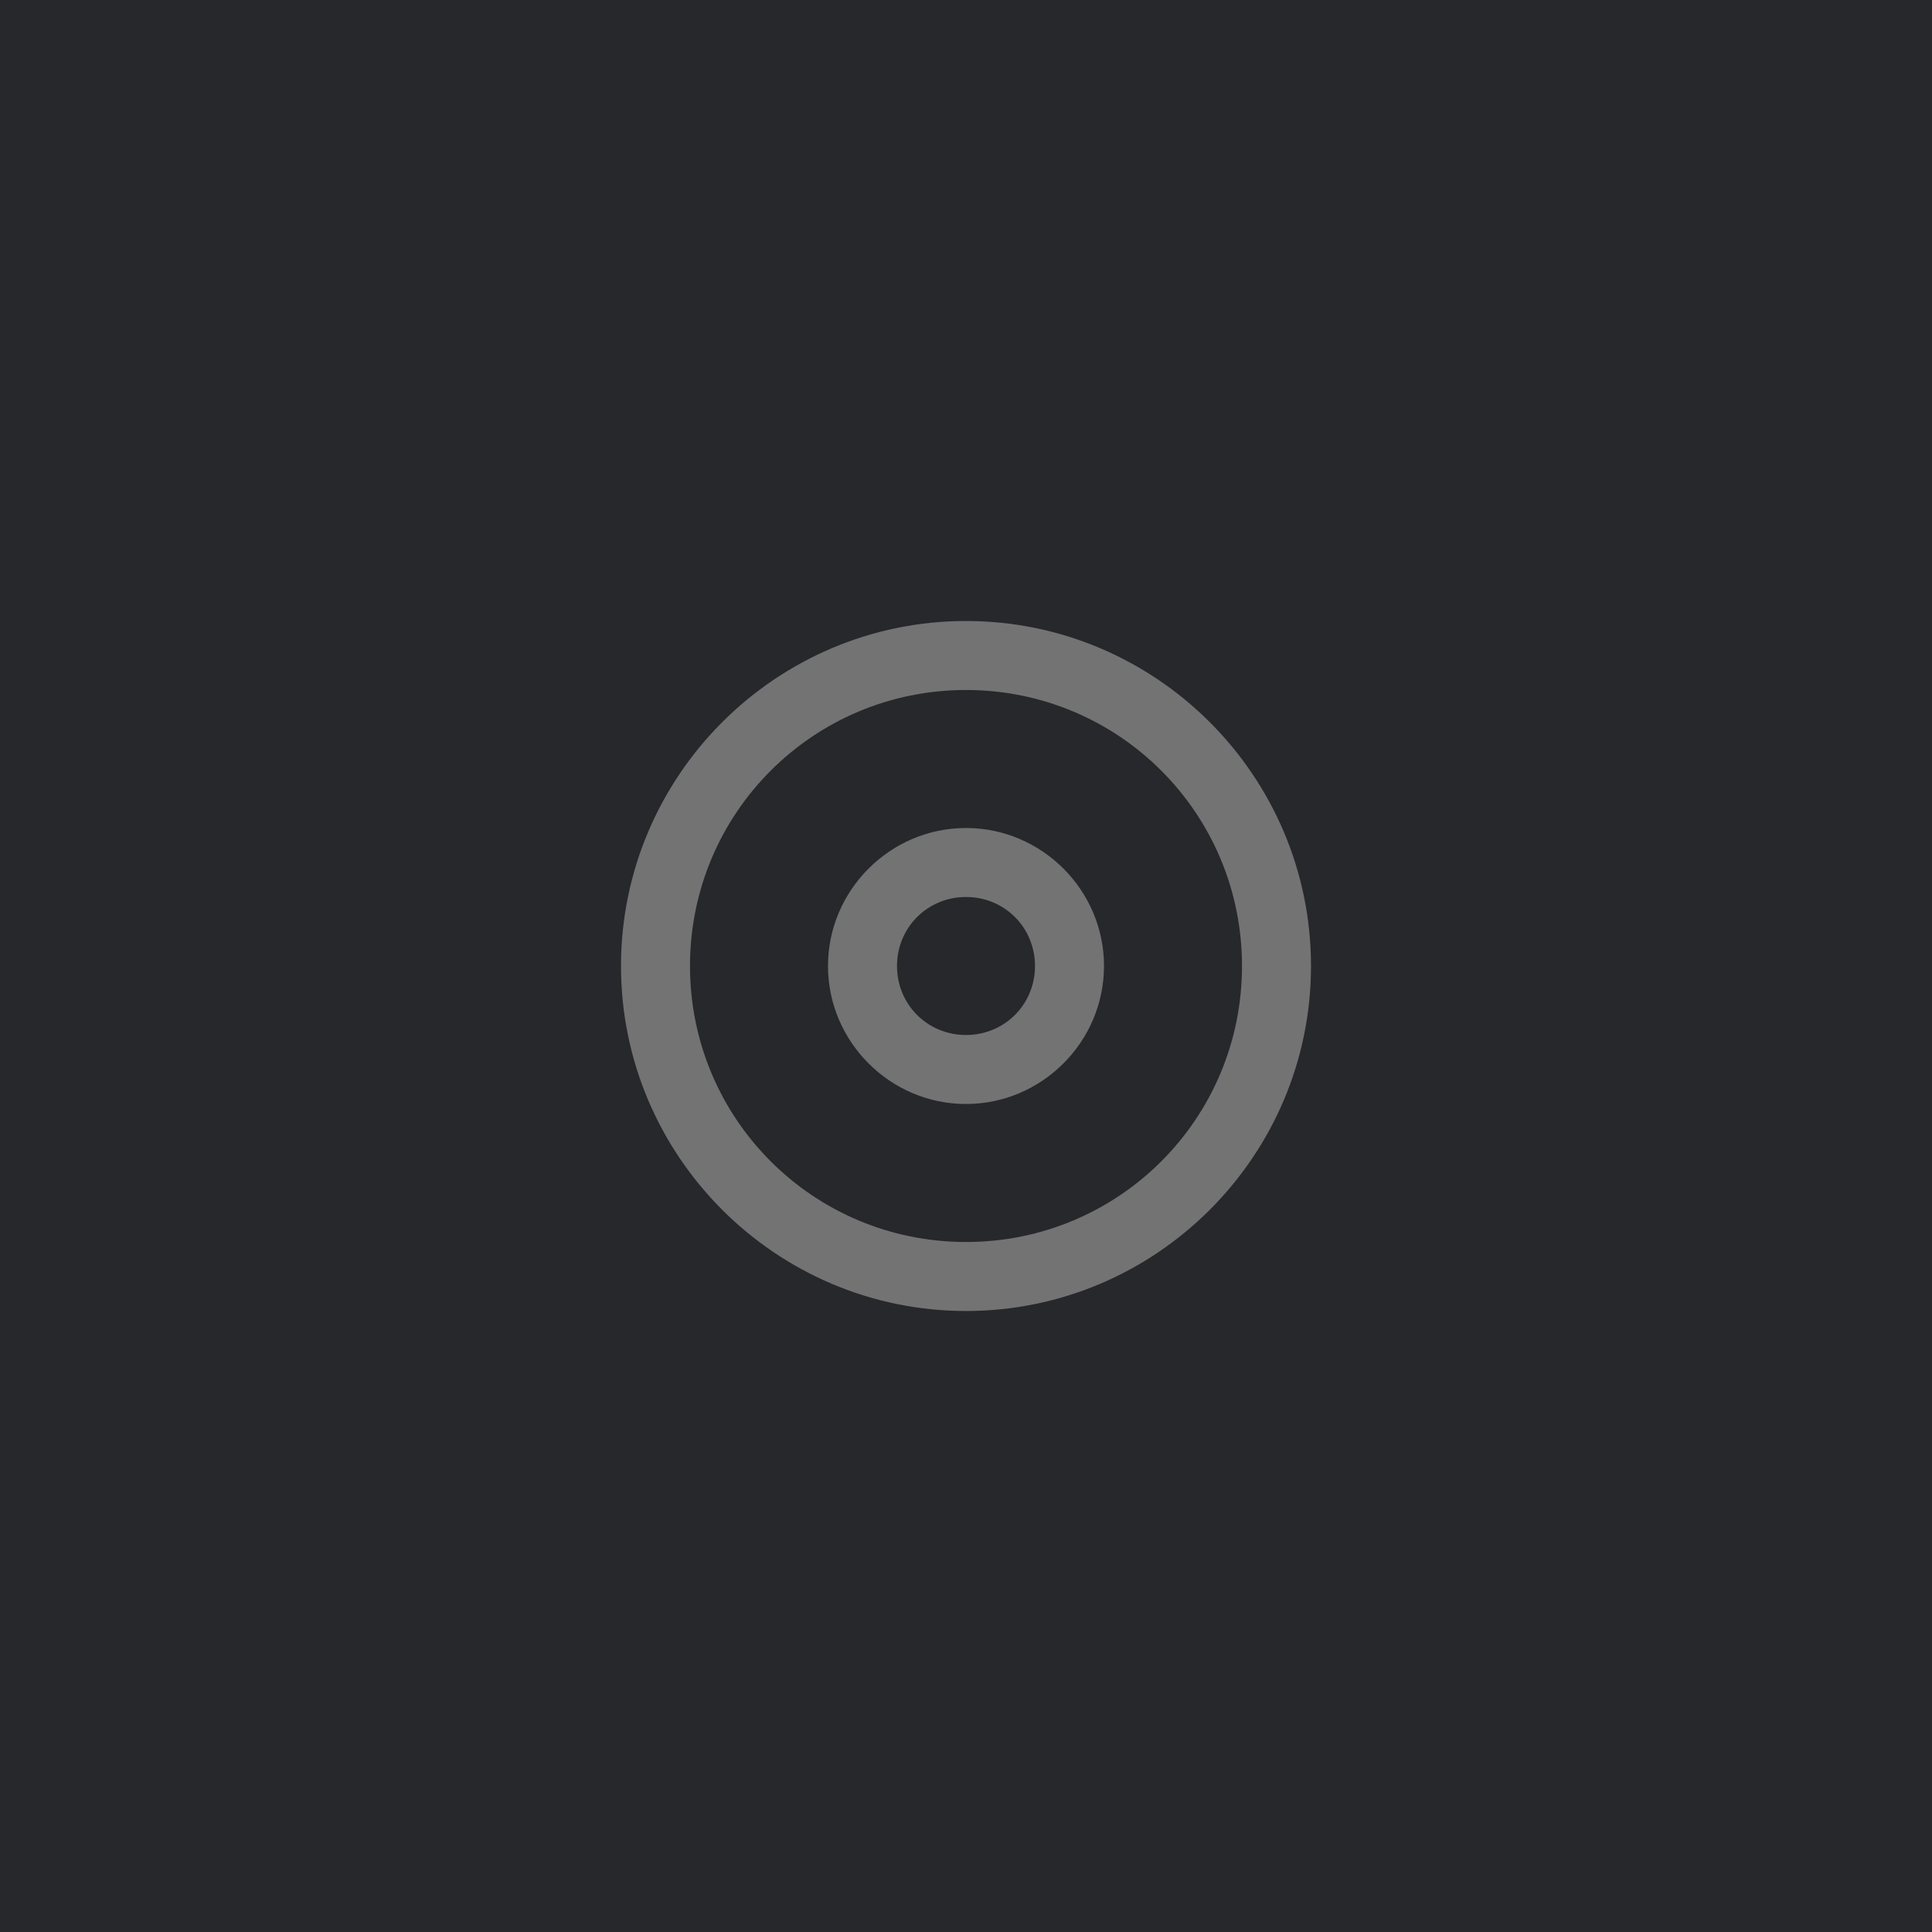 <svg xmlns="http://www.w3.org/2000/svg" xmlns:svg="http://www.w3.org/2000/svg" id="SVGRoot" width="1080" height="1080" version="1.1" viewBox="0 0 1080 1080"><g id="layer1"><rect style="color:#000;overflow:visible;fill:#26282b;fill-opacity:1;stroke:none;stroke-width:2;stroke-linejoin:round;stop-color:#000" id="rect845" width="1080" height="1080" x="0" y="0"/><path id="circle176" style="color:#000;fill:#737373;fill-opacity:1;stroke-width:1;-inkscape-stroke:none" d="m 540,347.143 c -106.284,0 -192.857,86.574 -192.857,192.857 0,106.284 86.574,192.857 192.857,192.857 106.284,0 192.857,-86.574 192.857,-192.857 0,-106.284 -86.574,-192.857 -192.857,-192.857 z m 0,38.571 c 85.438,0 154.286,68.848 154.286,154.286 0,85.438 -68.848,154.286 -154.286,154.286 -85.438,0 -154.286,-68.848 -154.286,-154.286 0,-85.438 68.848,-154.286 154.286,-154.286 z m 0,77.143 c -42.376,0 -77.143,34.767 -77.143,77.143 0,42.376 34.767,77.143 77.143,77.143 42.376,0 77.143,-34.767 77.143,-77.143 0,-42.376 -34.767,-77.143 -77.143,-77.143 z m 0,38.571 c 21.531,0 38.571,17.041 38.571,38.571 0,21.531 -17.041,38.571 -38.571,38.571 -21.531,0 -38.571,-17.041 -38.571,-38.571 0,-21.531 17.041,-38.571 38.571,-38.571 z"/></g></svg>